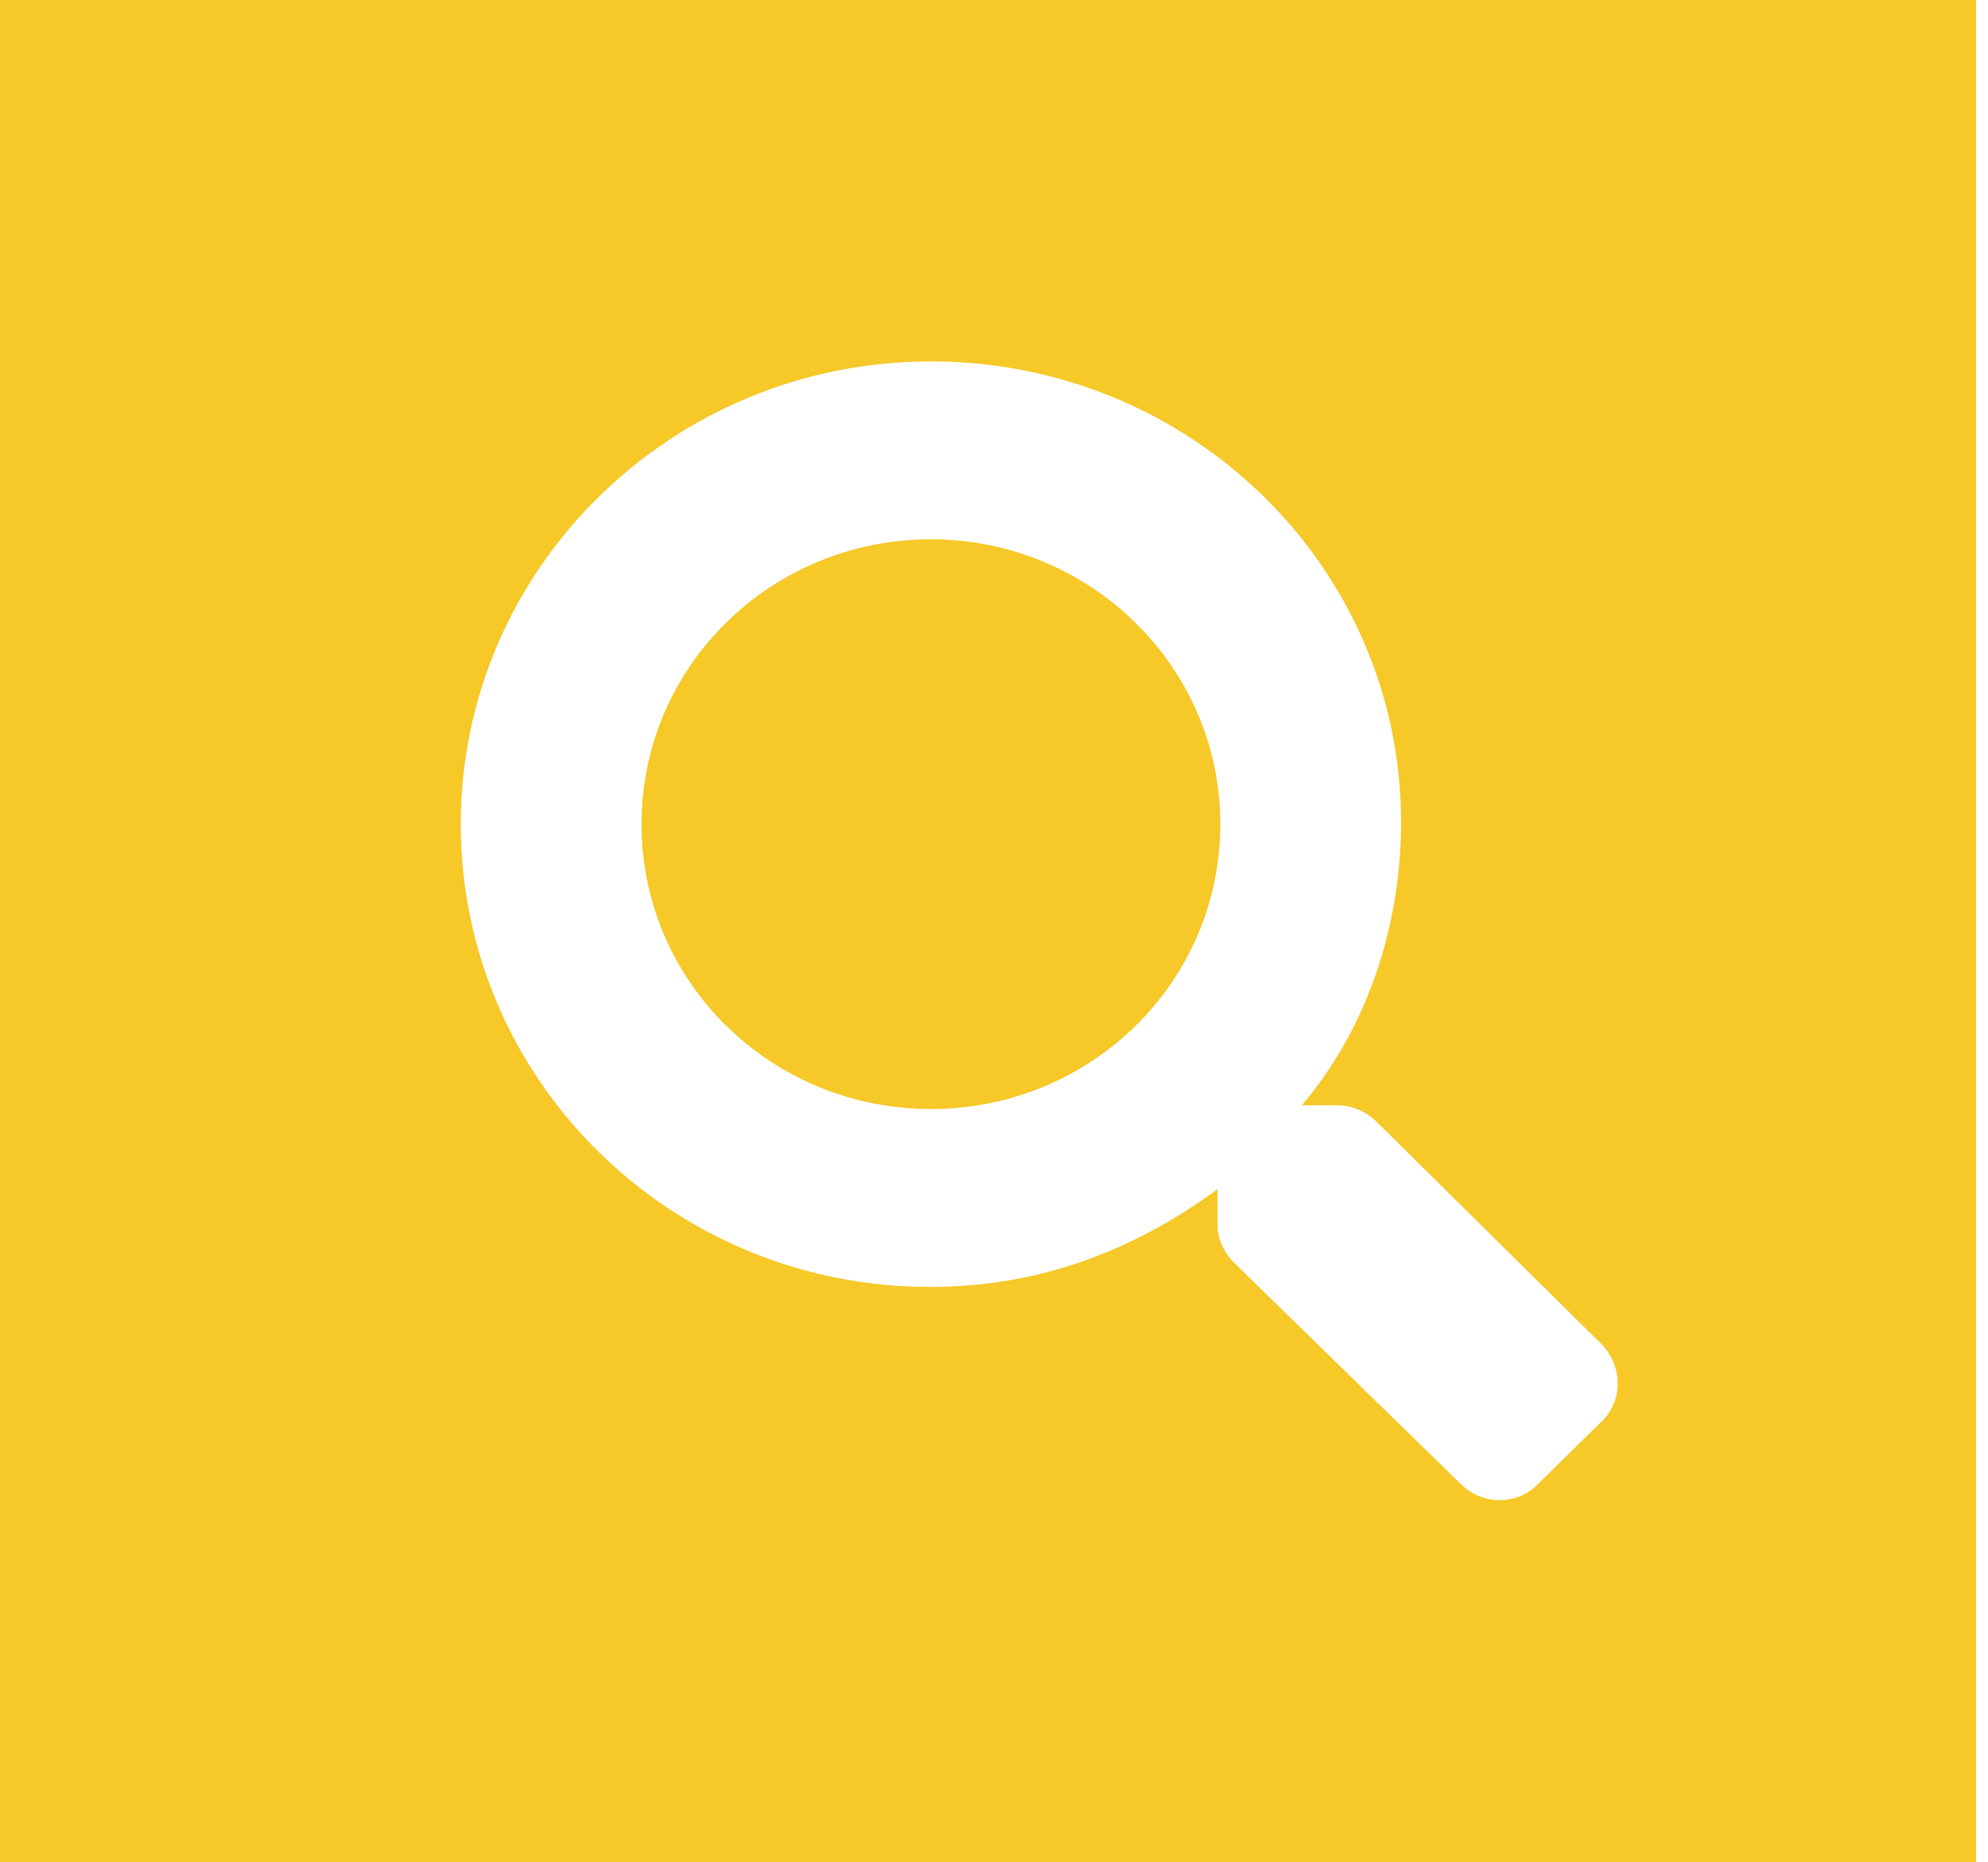 <svg width="63" height="59" viewBox="0 0 63 59" fill="none" xmlns="http://www.w3.org/2000/svg">
<rect x="2" y="2" width="58" height="55" fill="white"/>
<g filter="url(#filter0_b_136_130)">
<path d="M29.501 17.087C24.426 17.087 20.33 21.117 20.33 26.112C20.33 31.106 24.426 35.137 29.501 35.137C34.576 35.137 38.672 31.106 38.672 26.112C38.672 21.117 34.546 17.087 29.501 17.087Z" fill="#F6C828"/>
<path d="M0 0V59H62.623V0H31.311H0ZM50.751 45.039L48.733 47.025C48.08 47.697 46.982 47.697 46.299 47.025L39.117 40.015C38.791 39.694 38.583 39.255 38.583 38.817V37.678C35.912 39.635 32.914 40.774 29.471 40.774C21.25 40.774 14.602 34.203 14.602 26.112C14.602 18.021 21.28 11.45 29.501 11.45C37.722 11.45 44.4 17.963 44.4 26.053C44.4 29.471 43.242 32.684 41.254 35.02H42.411C42.856 35.02 43.302 35.225 43.628 35.546L50.751 42.585C51.434 43.286 51.434 44.396 50.751 45.039Z" fill="#F6C828"/>
</g>
<defs>
<filter id="filter0_b_136_130" x="-3" y="-3" width="68.623" height="65" filterUnits="userSpaceOnUse" color-interpolation-filters="sRGB">
<feFlood flood-opacity="0" result="BackgroundImageFix"/>
<feGaussianBlur in="BackgroundImage" stdDeviation="1.5"/>
<feComposite in2="SourceAlpha" operator="in" result="effect1_backgroundBlur_136_130"/>
<feBlend mode="normal" in="SourceGraphic" in2="effect1_backgroundBlur_136_130" result="shape"/>
</filter>
</defs>
</svg>
